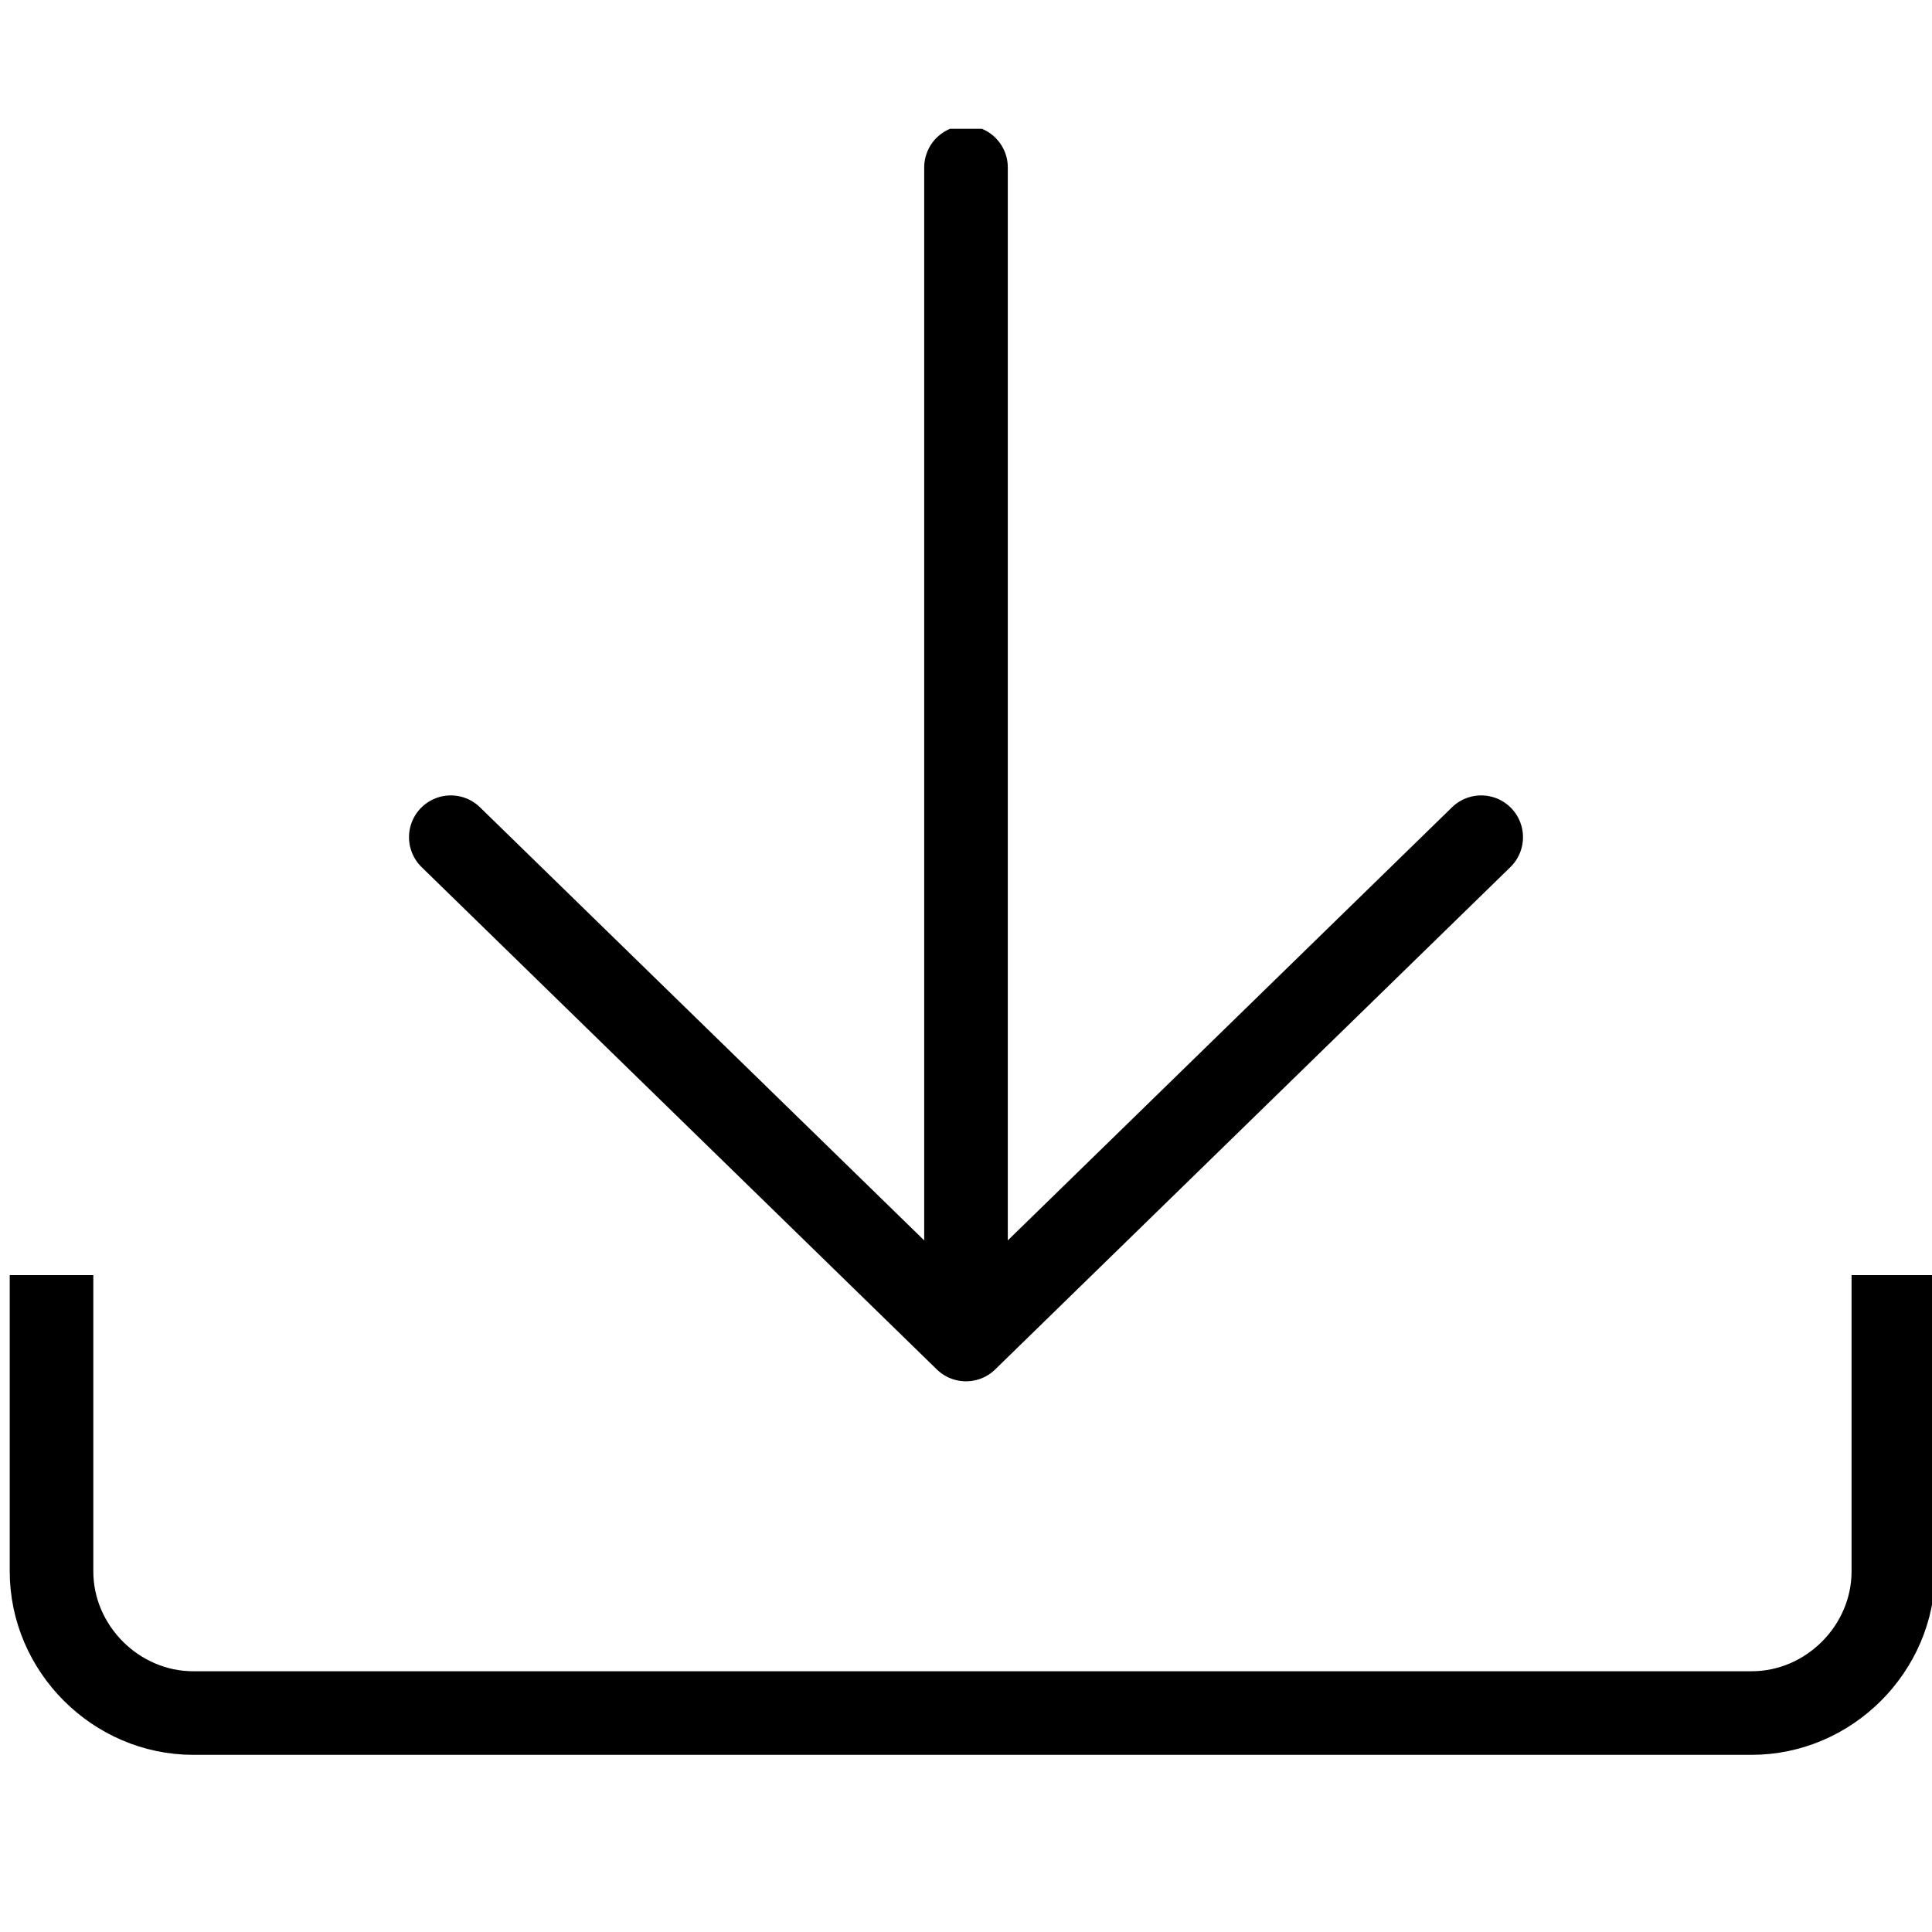 <?xml version="1.0" encoding="utf-8"?>
<svg version="1.1" id="1" xmlns="http://www.w3.org/2000/svg" xmlns:xlink="http://www.w3.org/1999/xlink" x="0" y="0"
 viewBox="0 0 15 15" style="enable-background:new 0 0 15 15" xml:space="preserve">
<style type="text/css">
.st0{clip-path:url(#I2);fill:none;stroke:|flashyColor|;stroke-width:0.649;stroke-linejoin:round;stroke-miterlimit:10}
.st1{clip-path:url(#I2);fill:none;stroke:|flashyColor|;stroke-width:0.649;stroke-linecap:round;stroke-linejoin:round;stroke-miterlimit:10}
</style>
<g><defs><rect id="I1" y="1" width="15" height="12.7"/></defs>
<clipPath id="I2"><use xlink:href="#I1" style="overflow:visible"/></clipPath>
<path class="st0" d="M14.7,9.9v2.3c0,0.6-0.5,1.1-1.1,1.1H1.5c-0.6,0-1.1-0.5-1.1-1.1V9.9"/>
<path class="st1" d="M11.5,6.5l-4,3.9l-4-3.9 M7.5,10.4V1.3"/>
</g>
</svg>
